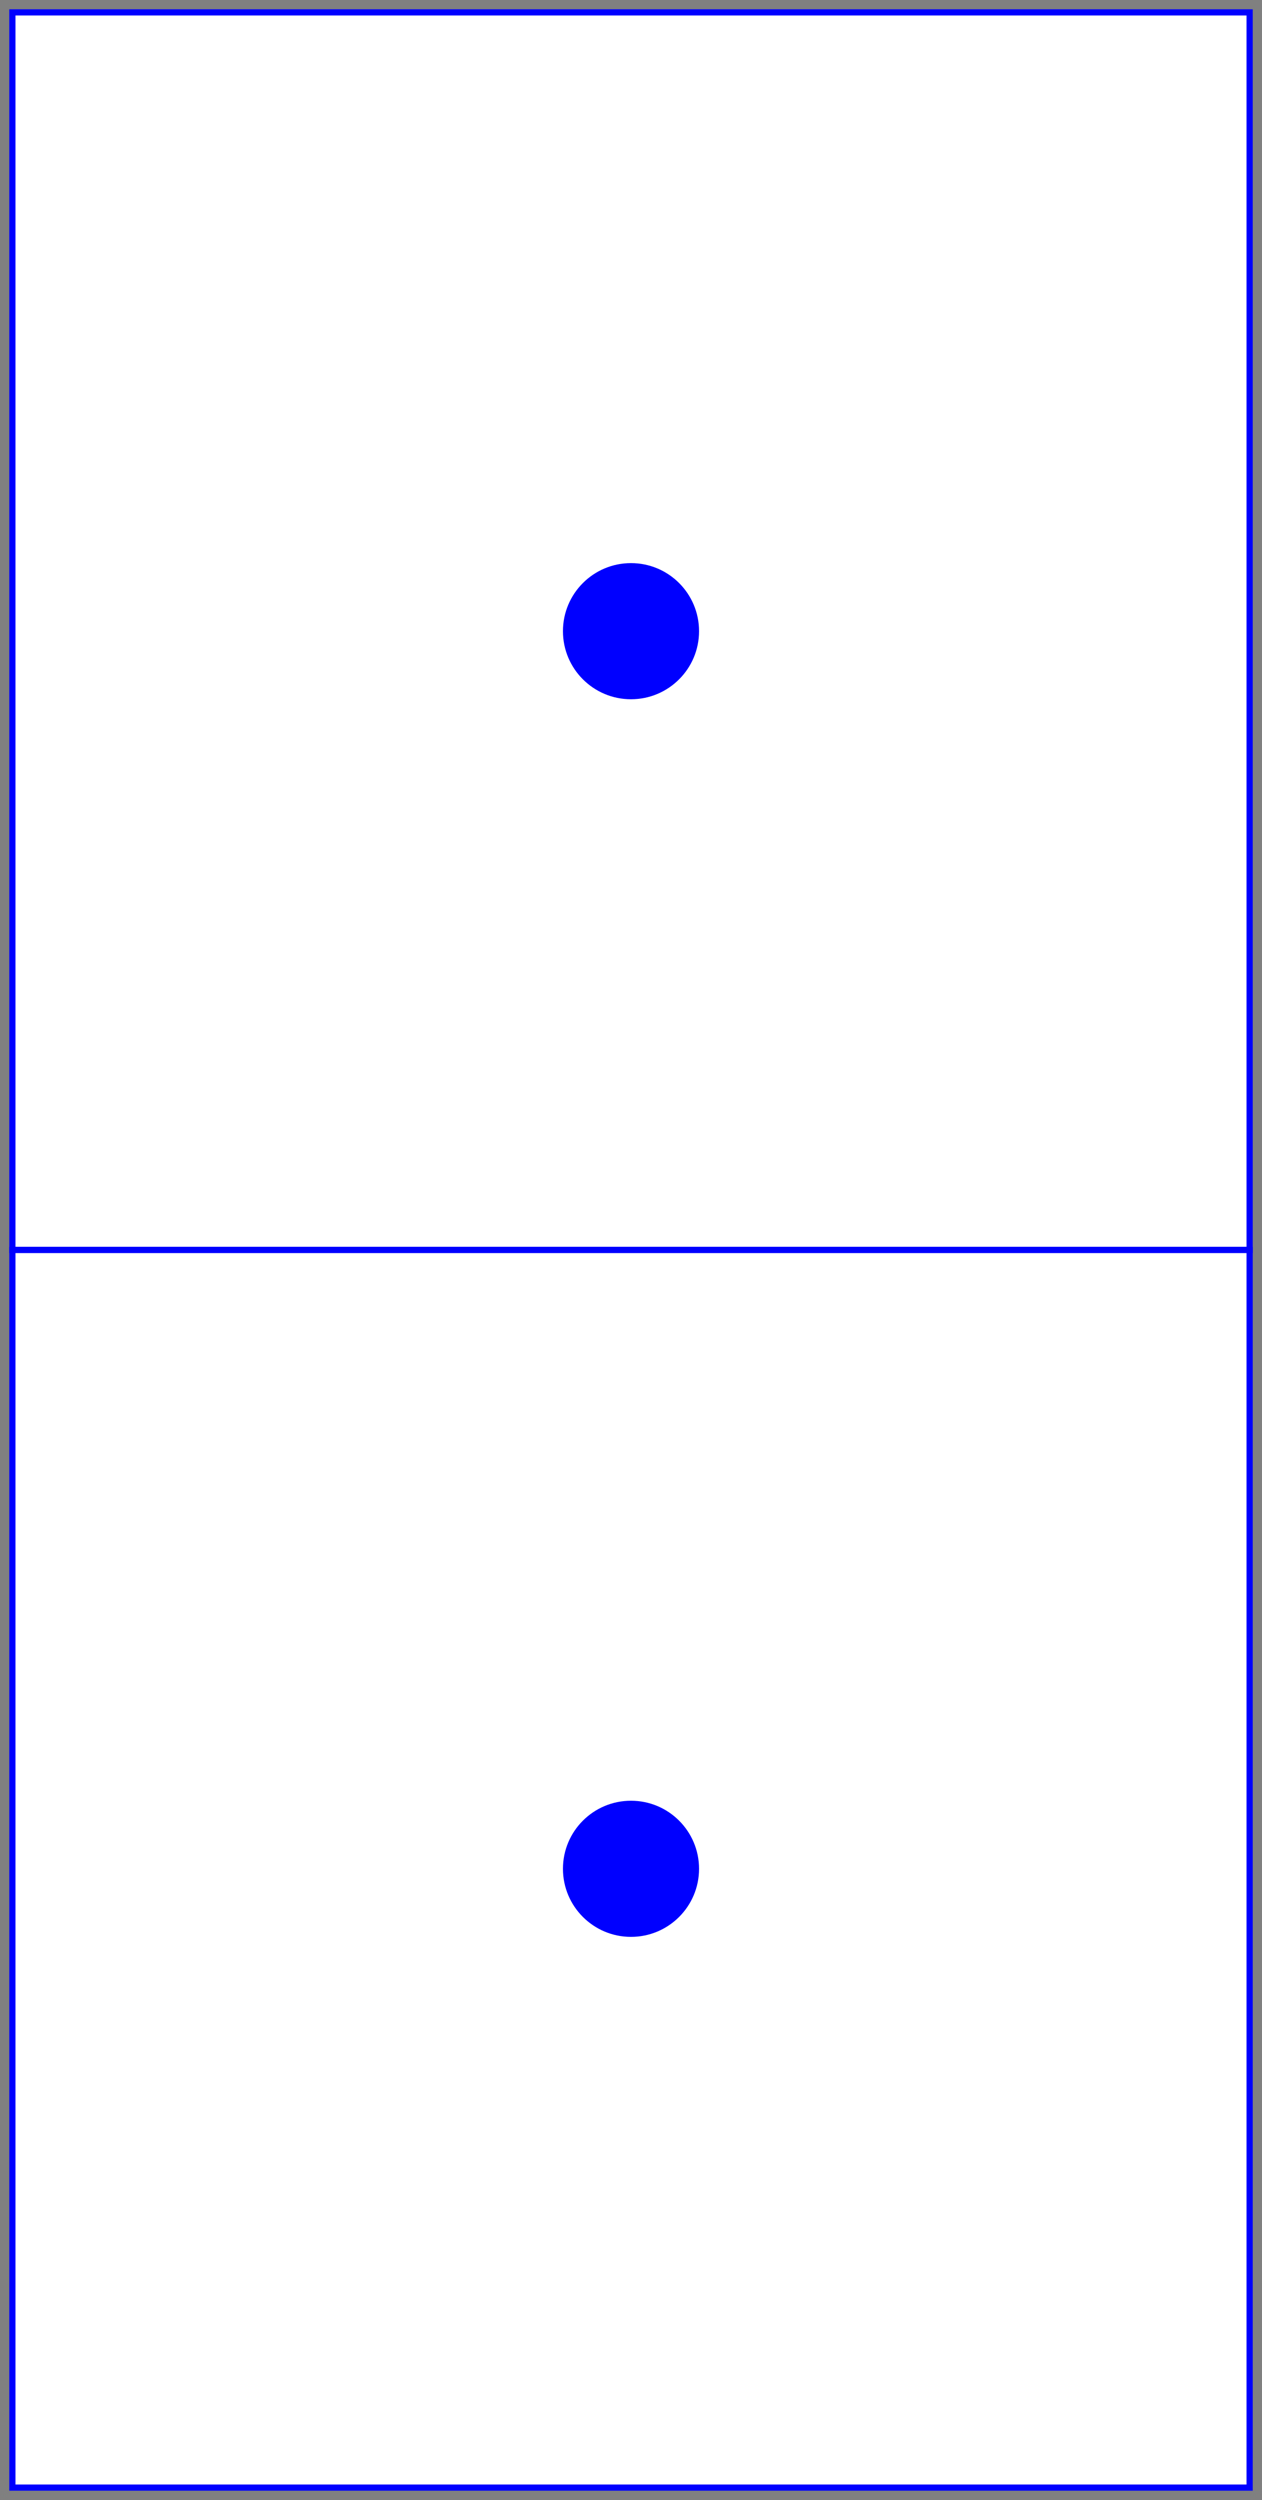 <?xml version="1.0" encoding="utf-8" ?>
<svg xmlns="http://www.w3.org/2000/svg" xmlns:ev="http://www.w3.org/2001/xml-events" xmlns:xlink="http://www.w3.org/1999/xlink" baseProfile="full" height="404px" version="1.1" width="204px">
  <rect width="100%" height="100%" fill="#808080" stroke="none"/>
  <defs/>
  <rect fill="white" height="200" stroke="blue" width="200" x="2" y="2"/>
  <circle cx="102.0" cy="102.0" fill="blue" r="11.0"/>
  <rect fill="white" height="200" stroke="blue" width="200" x="2" y="202"/>
  <circle cx="102.0" cy="302.0" fill="blue" r="11.0"/>
</svg>
